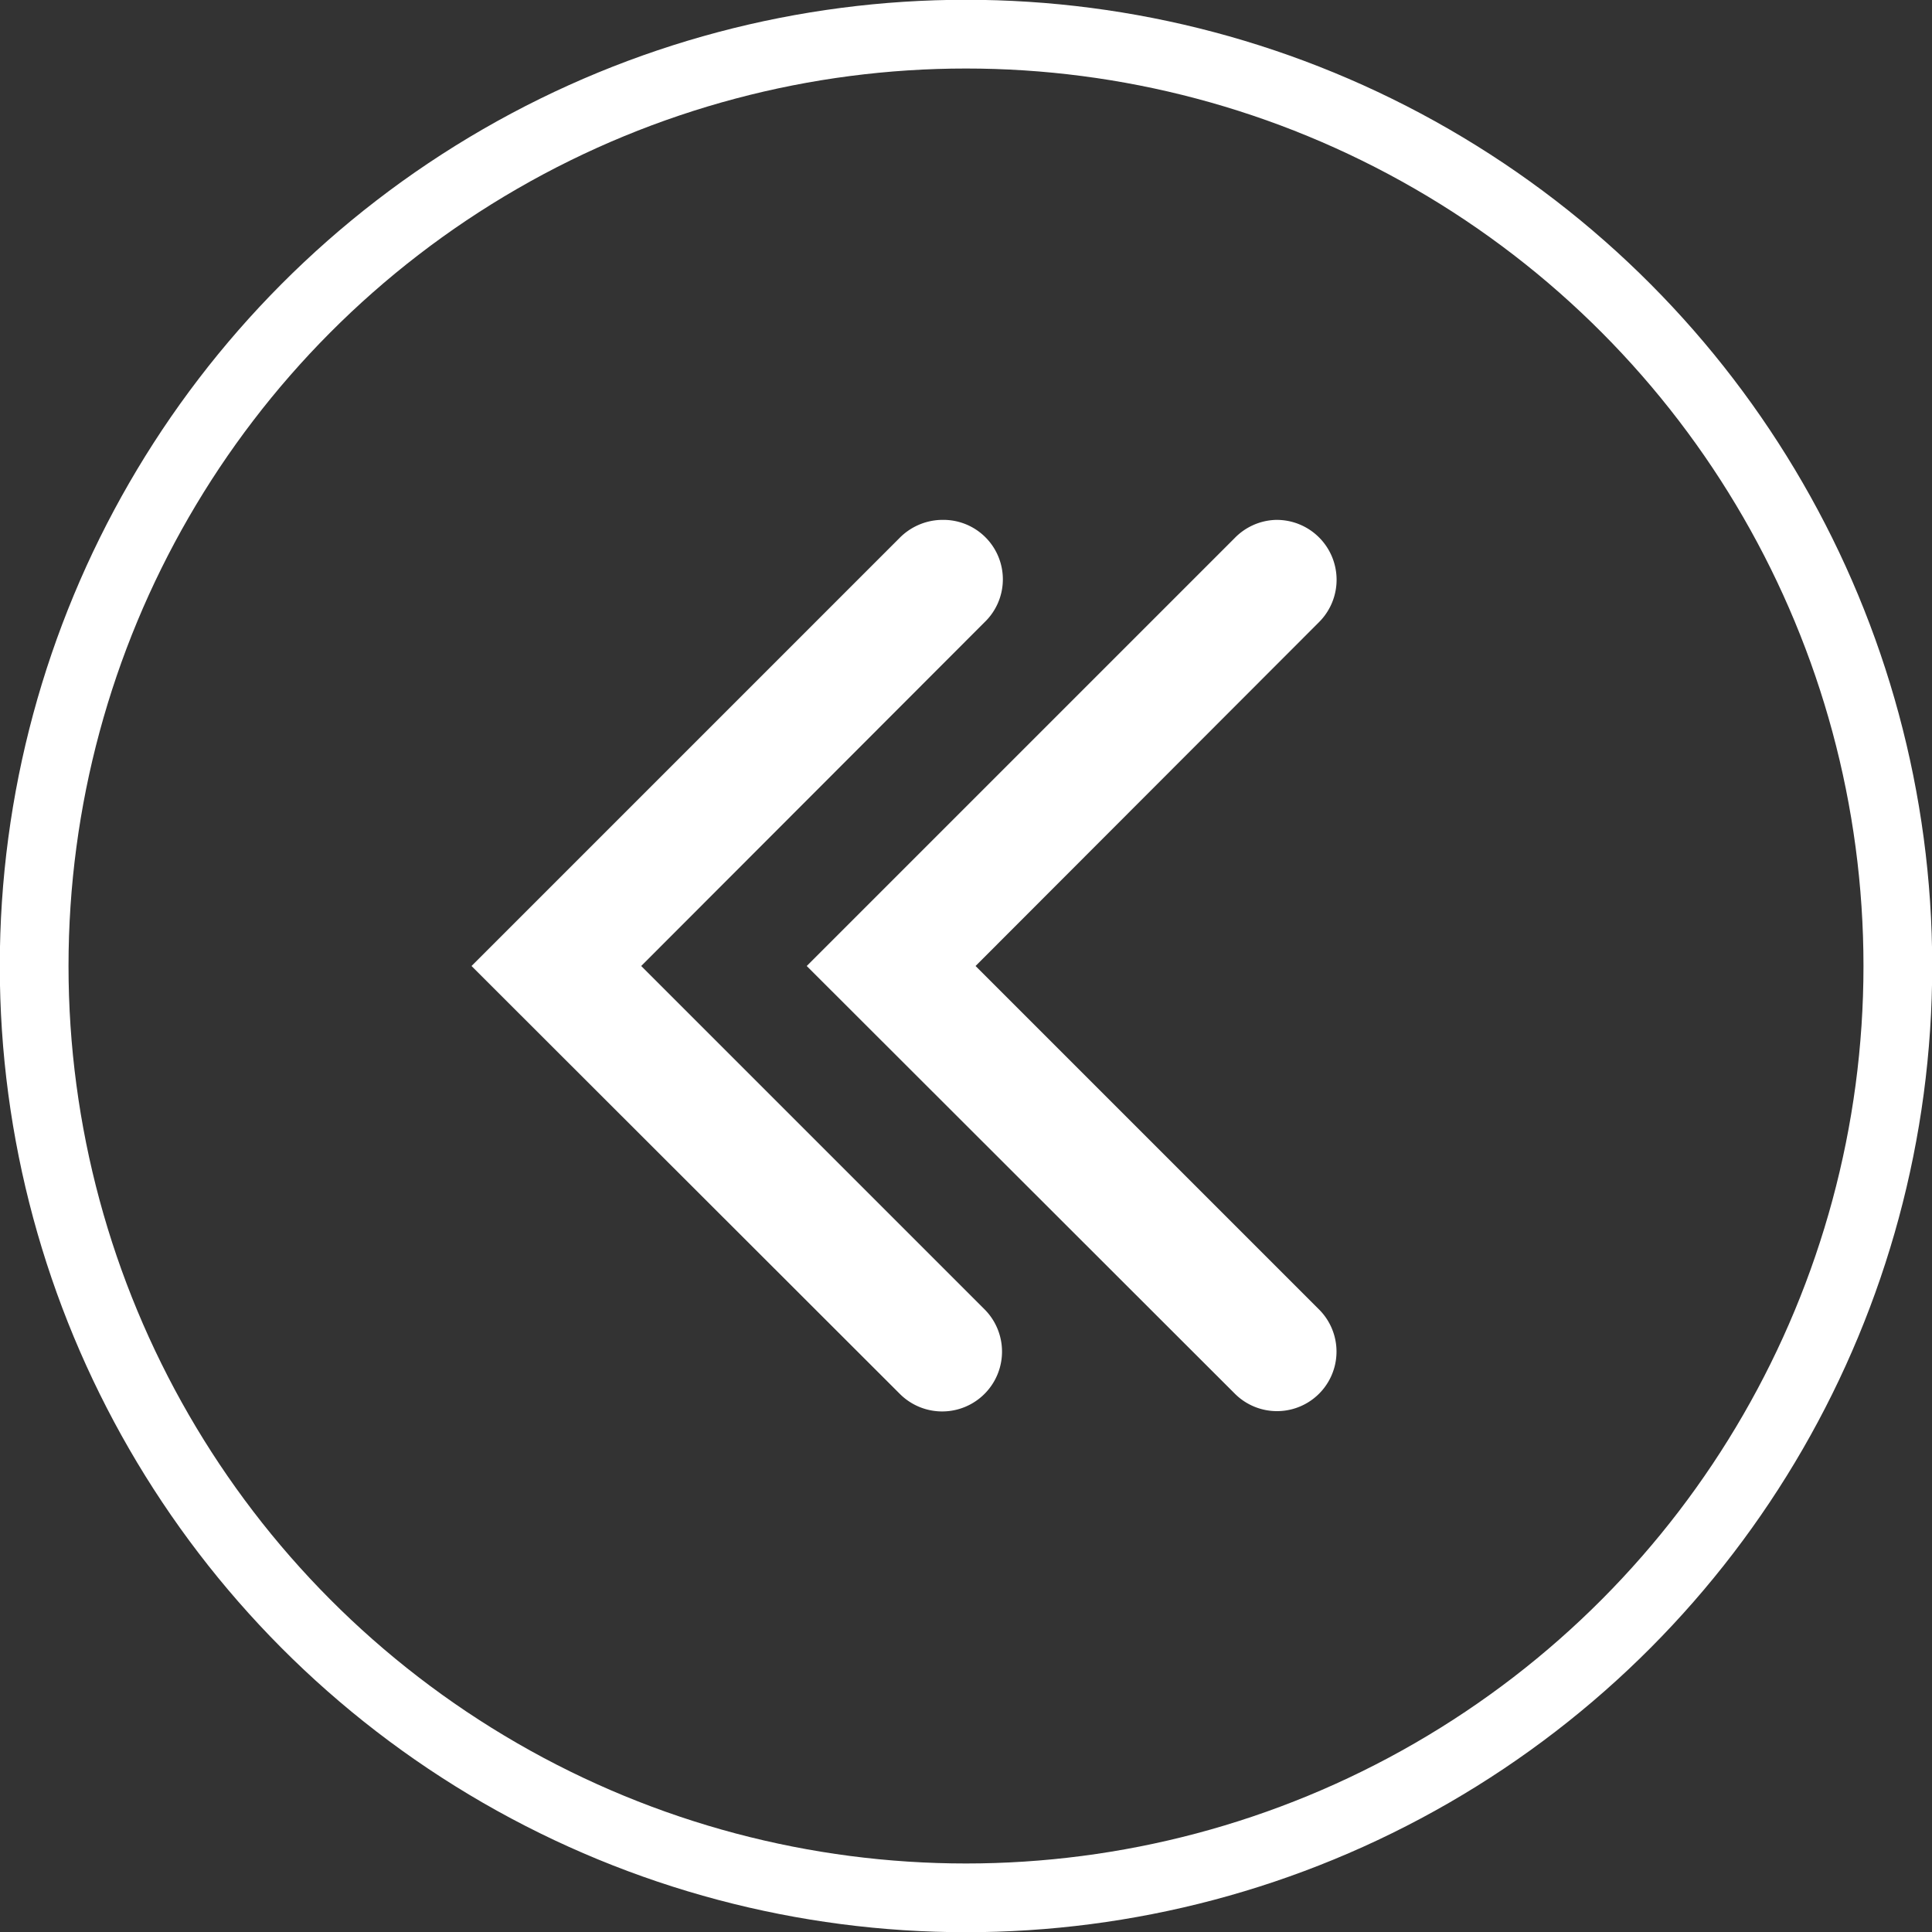 <svg id="Layer_1" data-name="Layer 1" xmlns="http://www.w3.org/2000/svg" viewBox="0 0 45.82 45.82"><rect x="0" y="0" width="45.82" height="45.82" fill="#333333" stroke="none"/><defs><style>.cls-1{fill:none;stroke:#fff;stroke-miterlimit:10;stroke-width:1.63px;}.cls-2{fill:#fff;stroke:#fff;}</style></defs><circle class="cls-1" cx="22.91" cy="22.91" r="22.1"/><path class="cls-2" d="M22.32,12.83a.94.94,0,0,0-.63.28l-9.8,9.8,9.8,9.79A.91.91,0,1,0,23,31.41l-8.5-8.5L23,14.4a.91.91,0,0,0-.66-1.57Z"/><path class="cls-2" d="M30.26,12.83a.92.92,0,0,0-.62.28l-9.8,9.8,9.8,9.79a.91.91,0,1,0,1.29-1.29l-8.5-8.5,8.5-8.51a.92.92,0,0,0-.67-1.57Z"/></svg>
